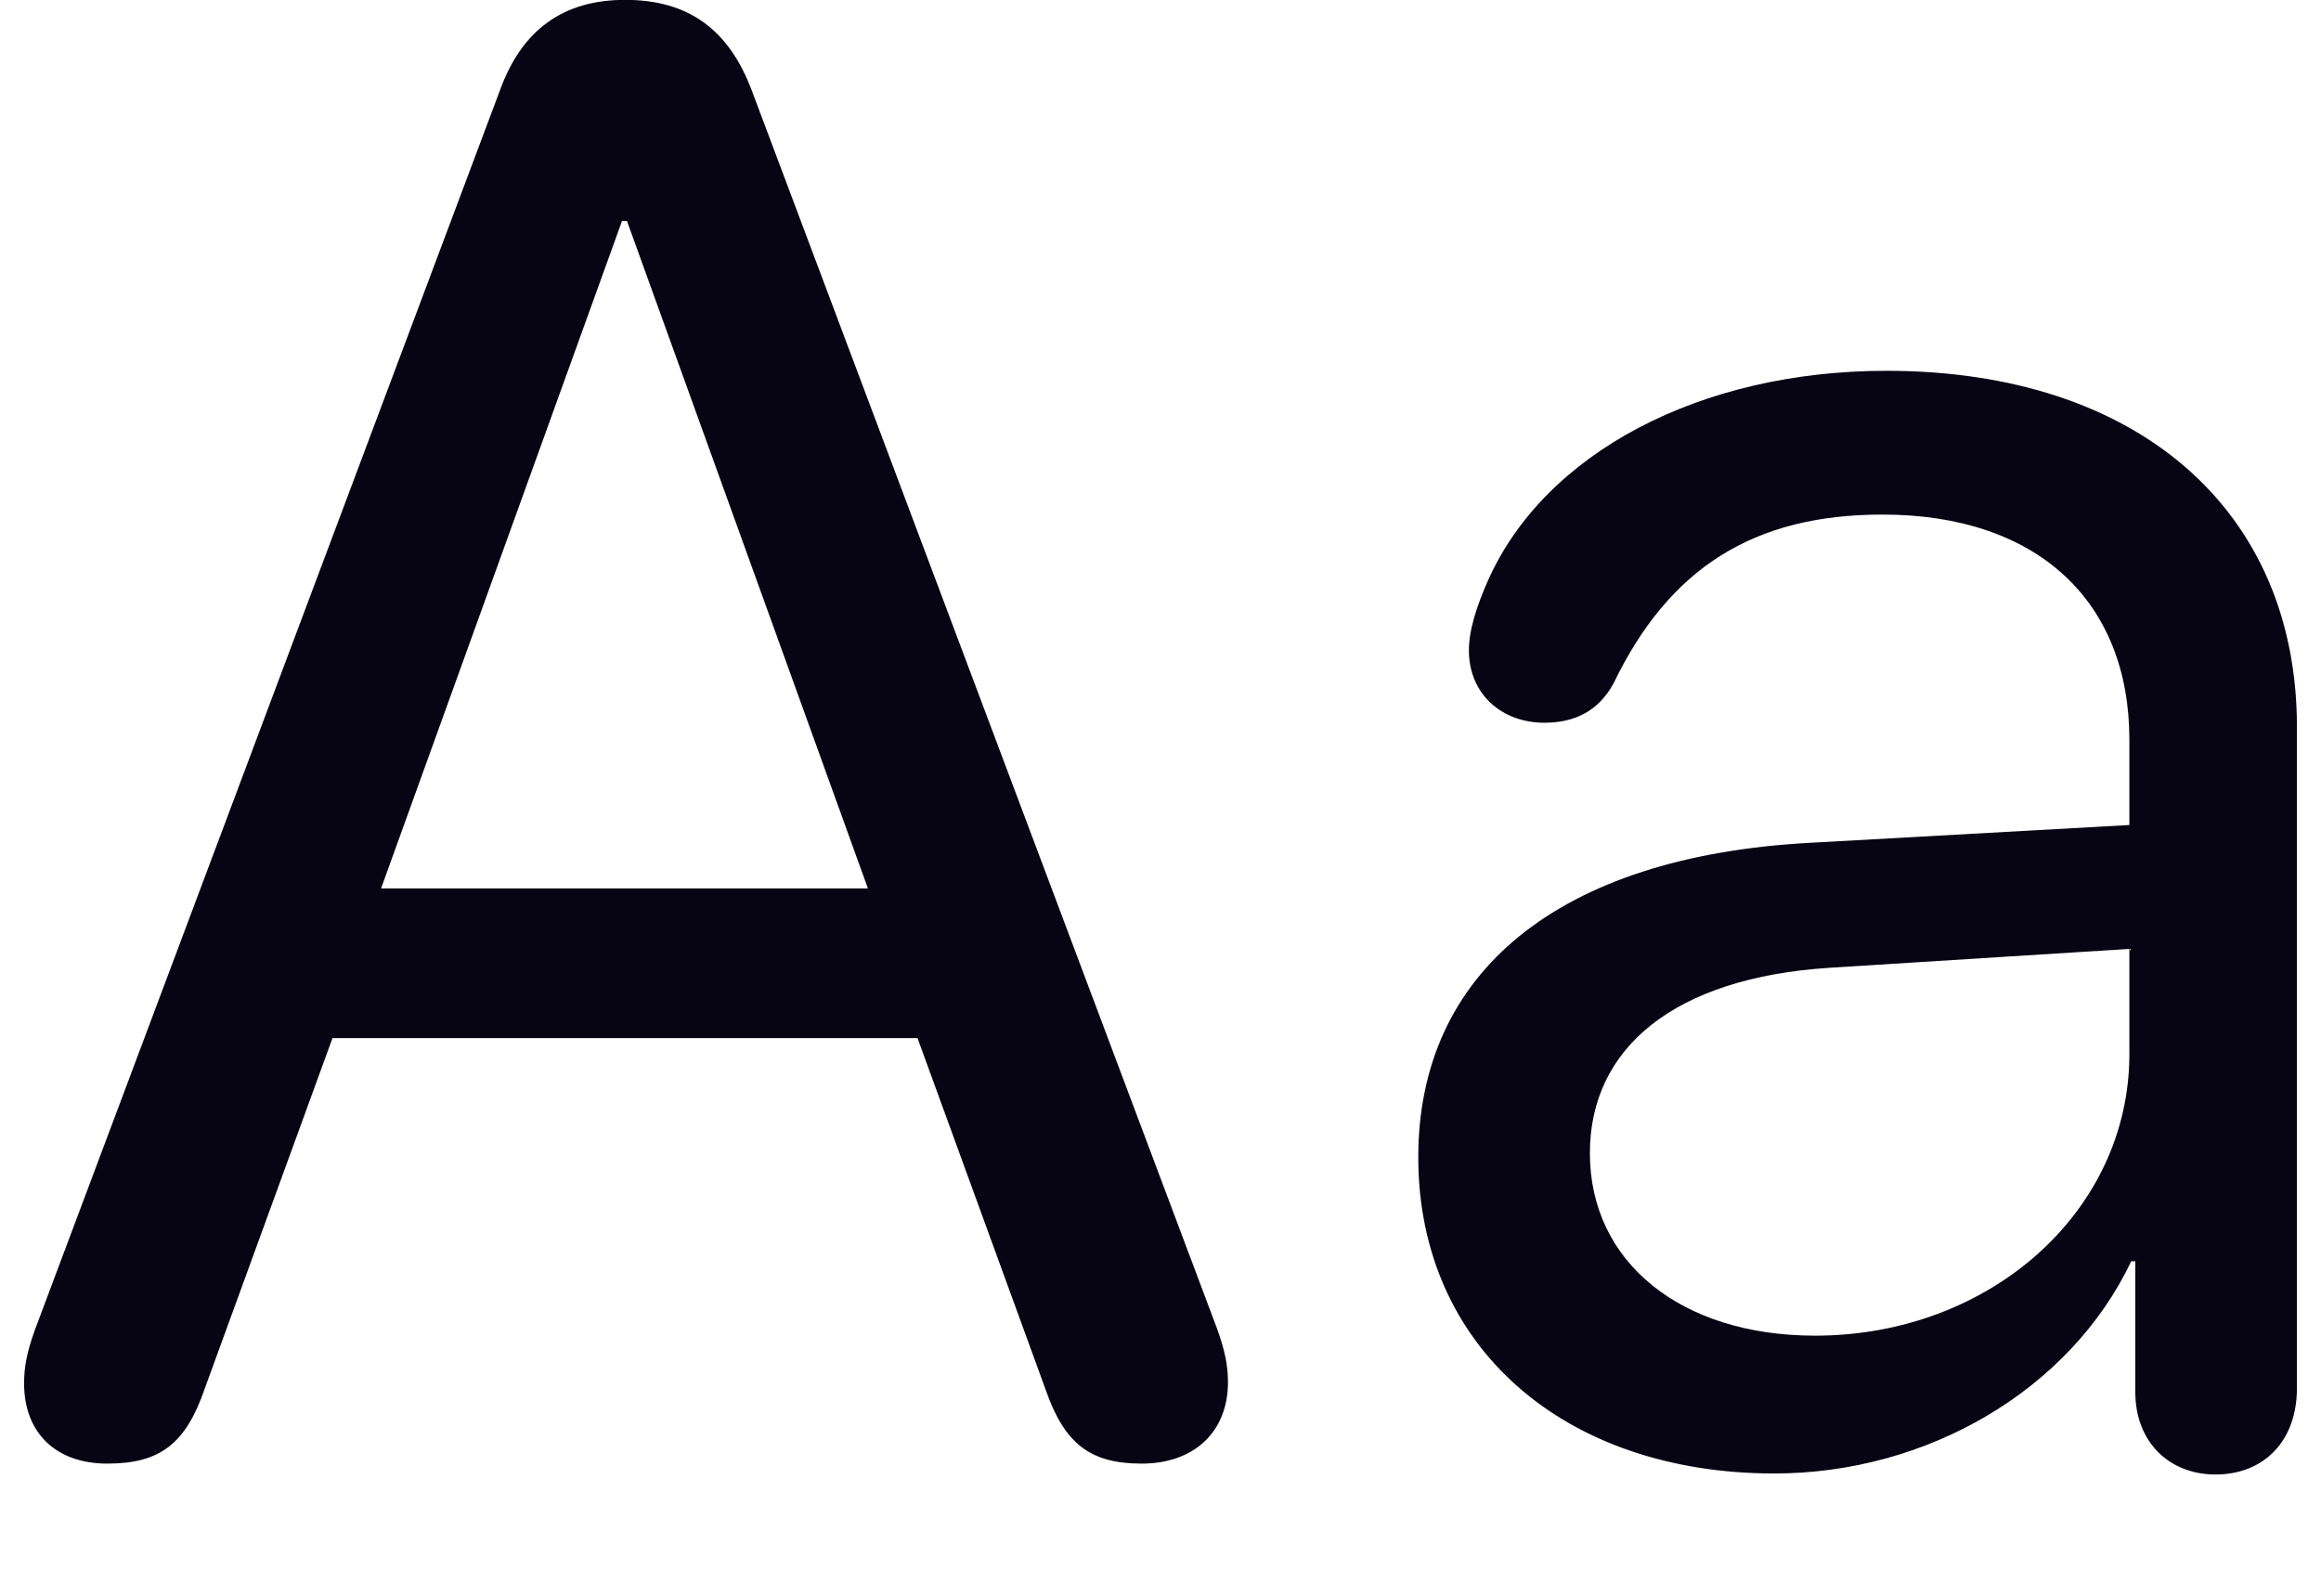 <svg width='16' height='11' viewBox='0 0 16 11' fill='none' xmlns='http://www.w3.org/2000/svg'>
<path d='M0.74 10.089C1.103 10.089 1.28 9.952 1.41 9.576L2.292 7.156H6.325L7.207 9.576C7.337 9.952 7.515 10.089 7.87 10.089C8.232 10.089 8.465 9.87 8.465 9.528C8.465 9.412 8.444 9.31 8.39 9.159L5.184 0.628C5.026 0.204 4.746 -0.001 4.309 -0.001C3.885 -0.001 3.598 0.204 3.447 0.621L0.241 9.166C0.187 9.316 0.166 9.419 0.166 9.535C0.166 9.877 0.385 10.089 0.74 10.089ZM2.627 6.124L4.288 1.523H4.322L5.983 6.124H2.627ZM12.231 10.157C13.284 10.157 14.269 9.583 14.692 8.694H14.72V9.597C14.72 9.938 14.952 10.164 15.273 10.164C15.602 10.164 15.834 9.938 15.834 9.569V5.01C15.834 3.52 14.74 2.556 13.004 2.556C11.719 2.556 10.646 3.123 10.256 4.005C10.181 4.176 10.126 4.34 10.126 4.483C10.126 4.784 10.352 4.982 10.646 4.982C10.857 4.982 11.021 4.9 11.124 4.709C11.507 3.916 12.088 3.547 12.977 3.547C14.043 3.547 14.679 4.142 14.679 5.099V5.687L12.471 5.81C10.741 5.905 9.777 6.705 9.777 7.977C9.777 9.282 10.782 10.157 12.231 10.157ZM12.512 9.207C11.589 9.207 10.96 8.701 10.96 7.949C10.96 7.225 11.541 6.739 12.614 6.671L14.679 6.541V7.266C14.679 8.353 13.715 9.207 12.512 9.207Z' fill='#070413'/>
</svg>

